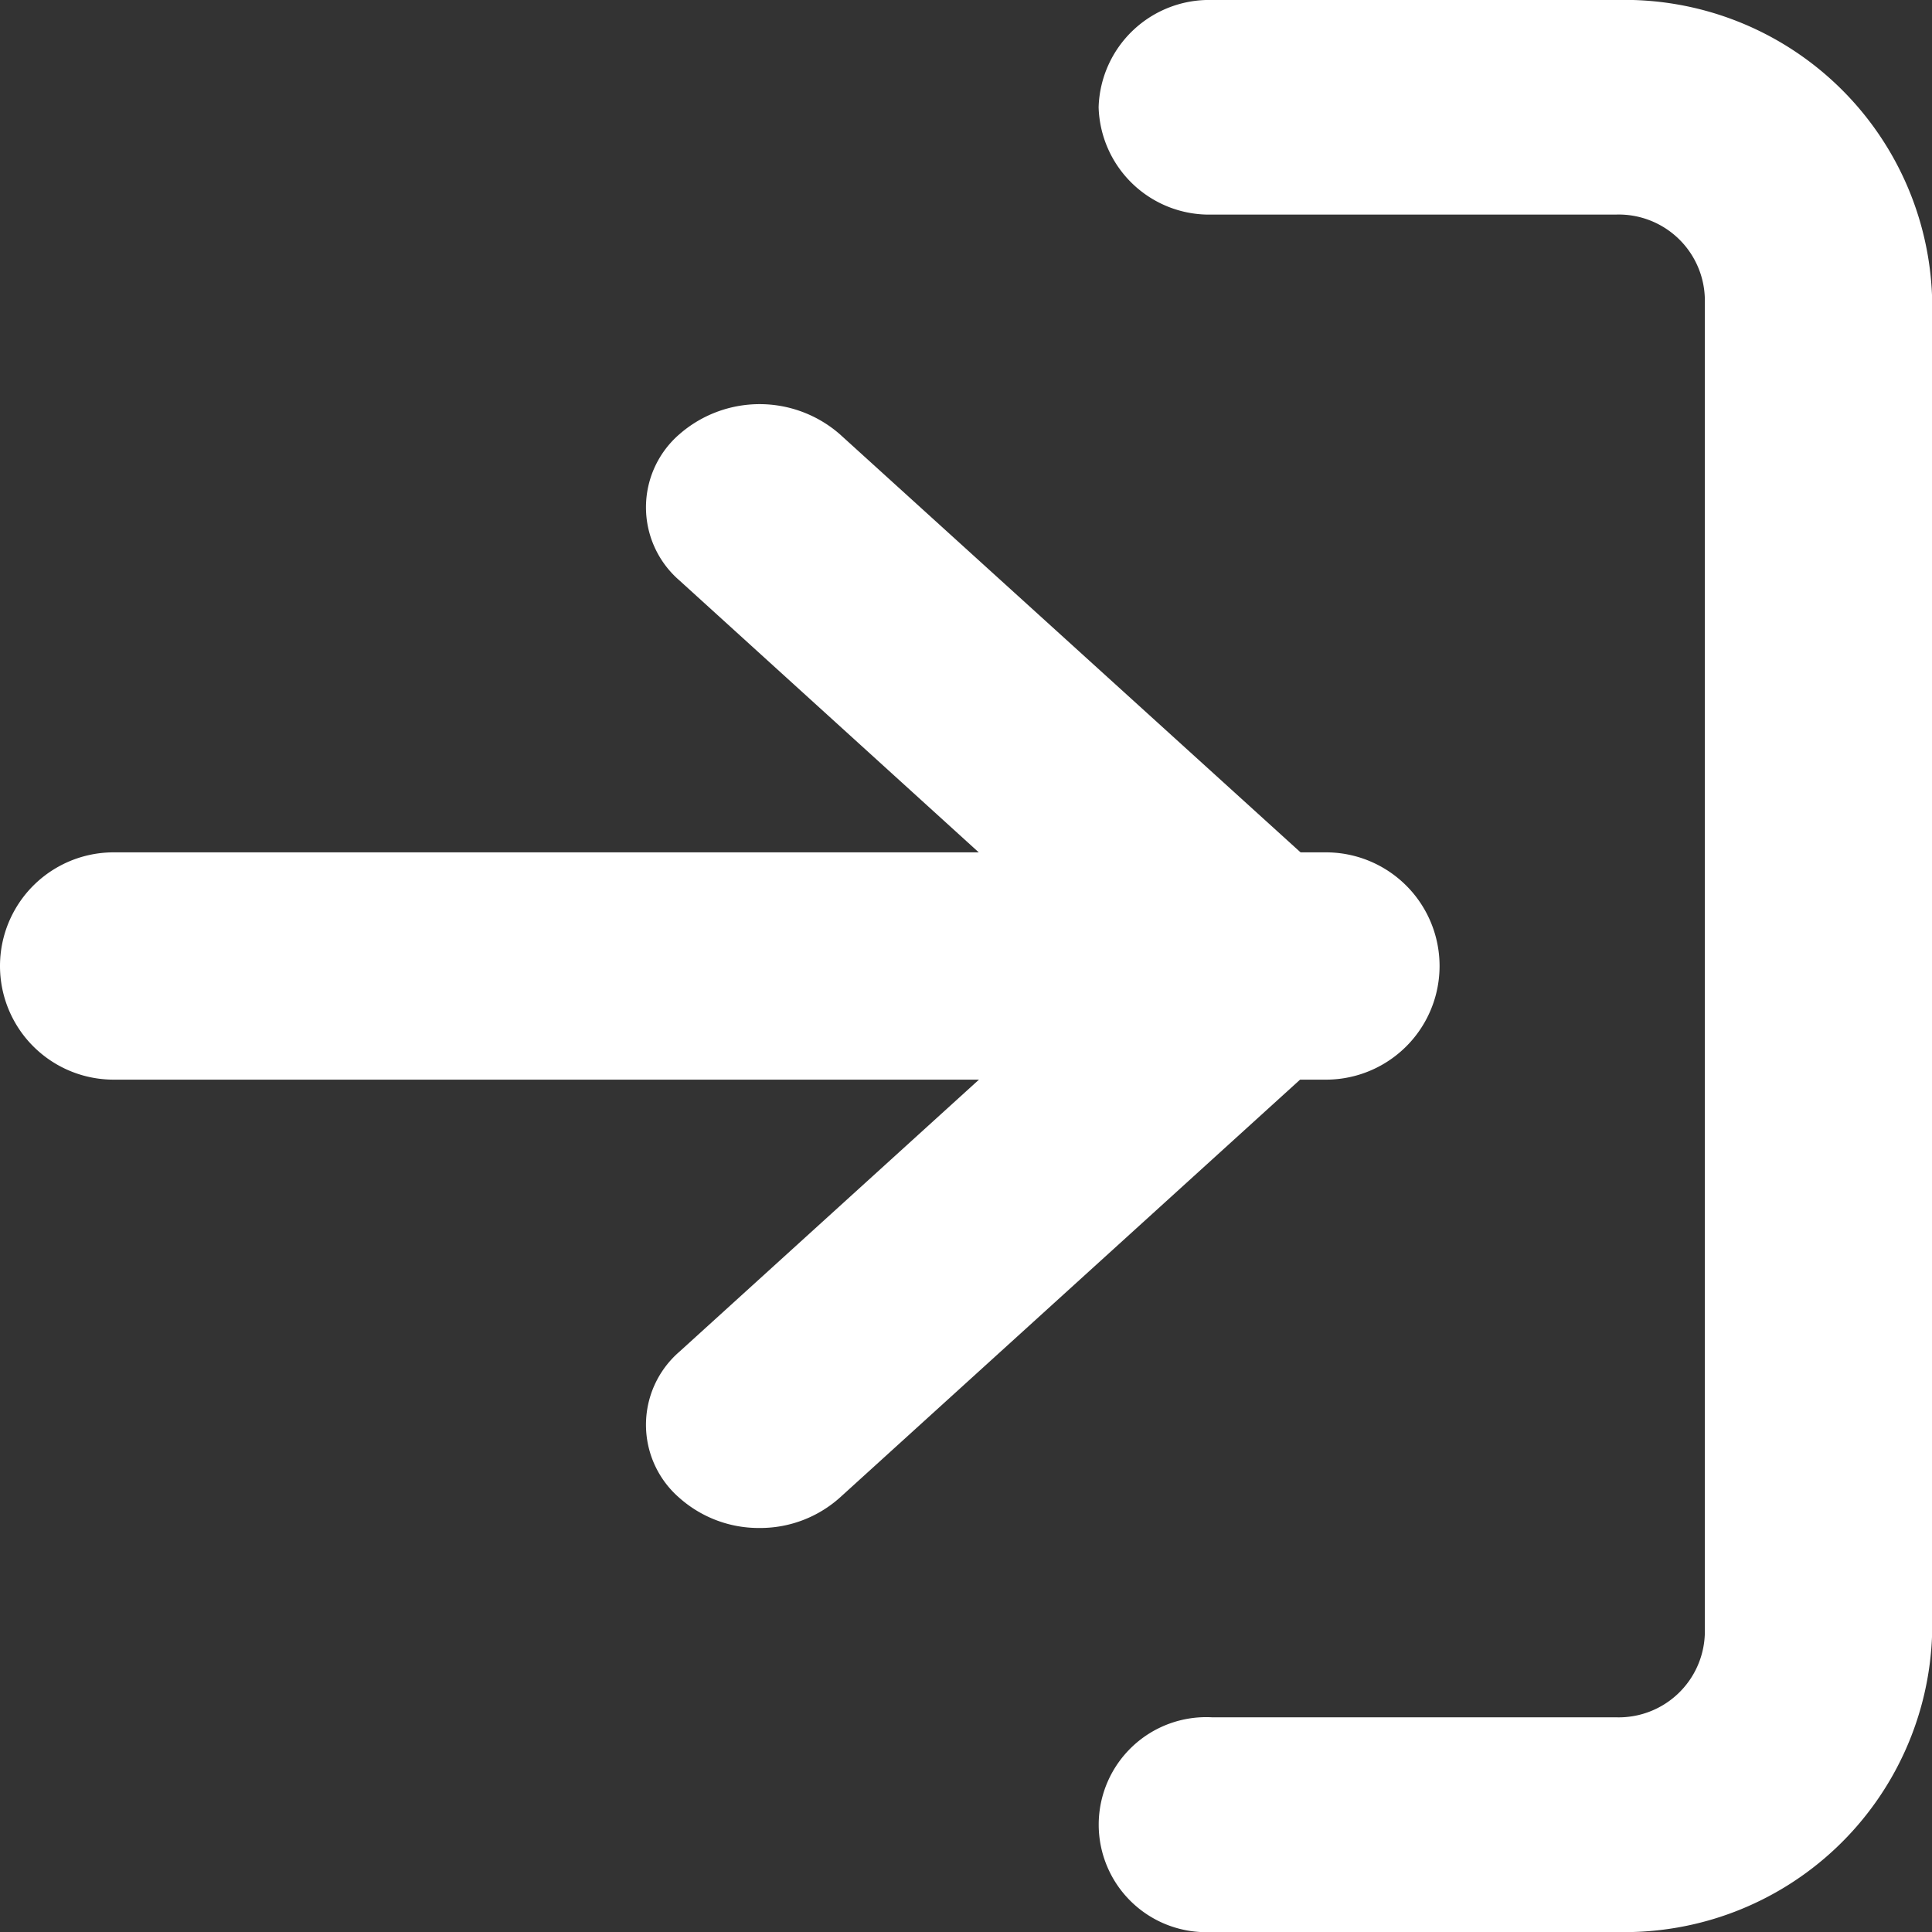 <svg xmlns="http://www.w3.org/2000/svg" width="17" height="17" viewBox="0 0 17 17">
  <rect x="0" y="0" width="17" height="17" fill="#333333" stroke="none"/>
  <g id="Icon_feather-log-in" data-name="Icon feather-log-in" transform="translate(-3.5 -3.5)">
    <path id="Path_3" data-name="Path 3" d="M26.056,20.5H22.5a.946.946,0,1,1,0-1.889h3.556a.758.758,0,0,0,.778-.735V6.123a.758.758,0,0,0-.778-.735H22.5a.973.973,0,0,1-1-.944.973.973,0,0,1,1-.944h3.556a2.707,2.707,0,0,1,2.778,2.623V17.877A2.707,2.707,0,0,1,26.056,20.5Z" transform="translate(-8.333)" fill="#fff"/>
    <path id="Path_4" data-name="Path 4" d="M15,19.389a1.051,1.051,0,0,1-.707-.266.85.85,0,0,1,0-1.284l3.737-3.394L14.293,11.05a.85.85,0,0,1,0-1.284,1.073,1.073,0,0,1,1.414,0L20.152,13.8a.85.85,0,0,1,0,1.284l-4.444,4.036A1.051,1.051,0,0,1,15,19.389Z" transform="translate(-4.816 -2.444)" fill="#fff"/>
    <path id="Path_5" data-name="Path 5" d="M15.167,19H4.5a1,1,0,0,1,0-2H15.167a1,1,0,0,1,0,2Z" transform="translate(0 -6)" fill="#fff"/>
  </g>
</svg>
